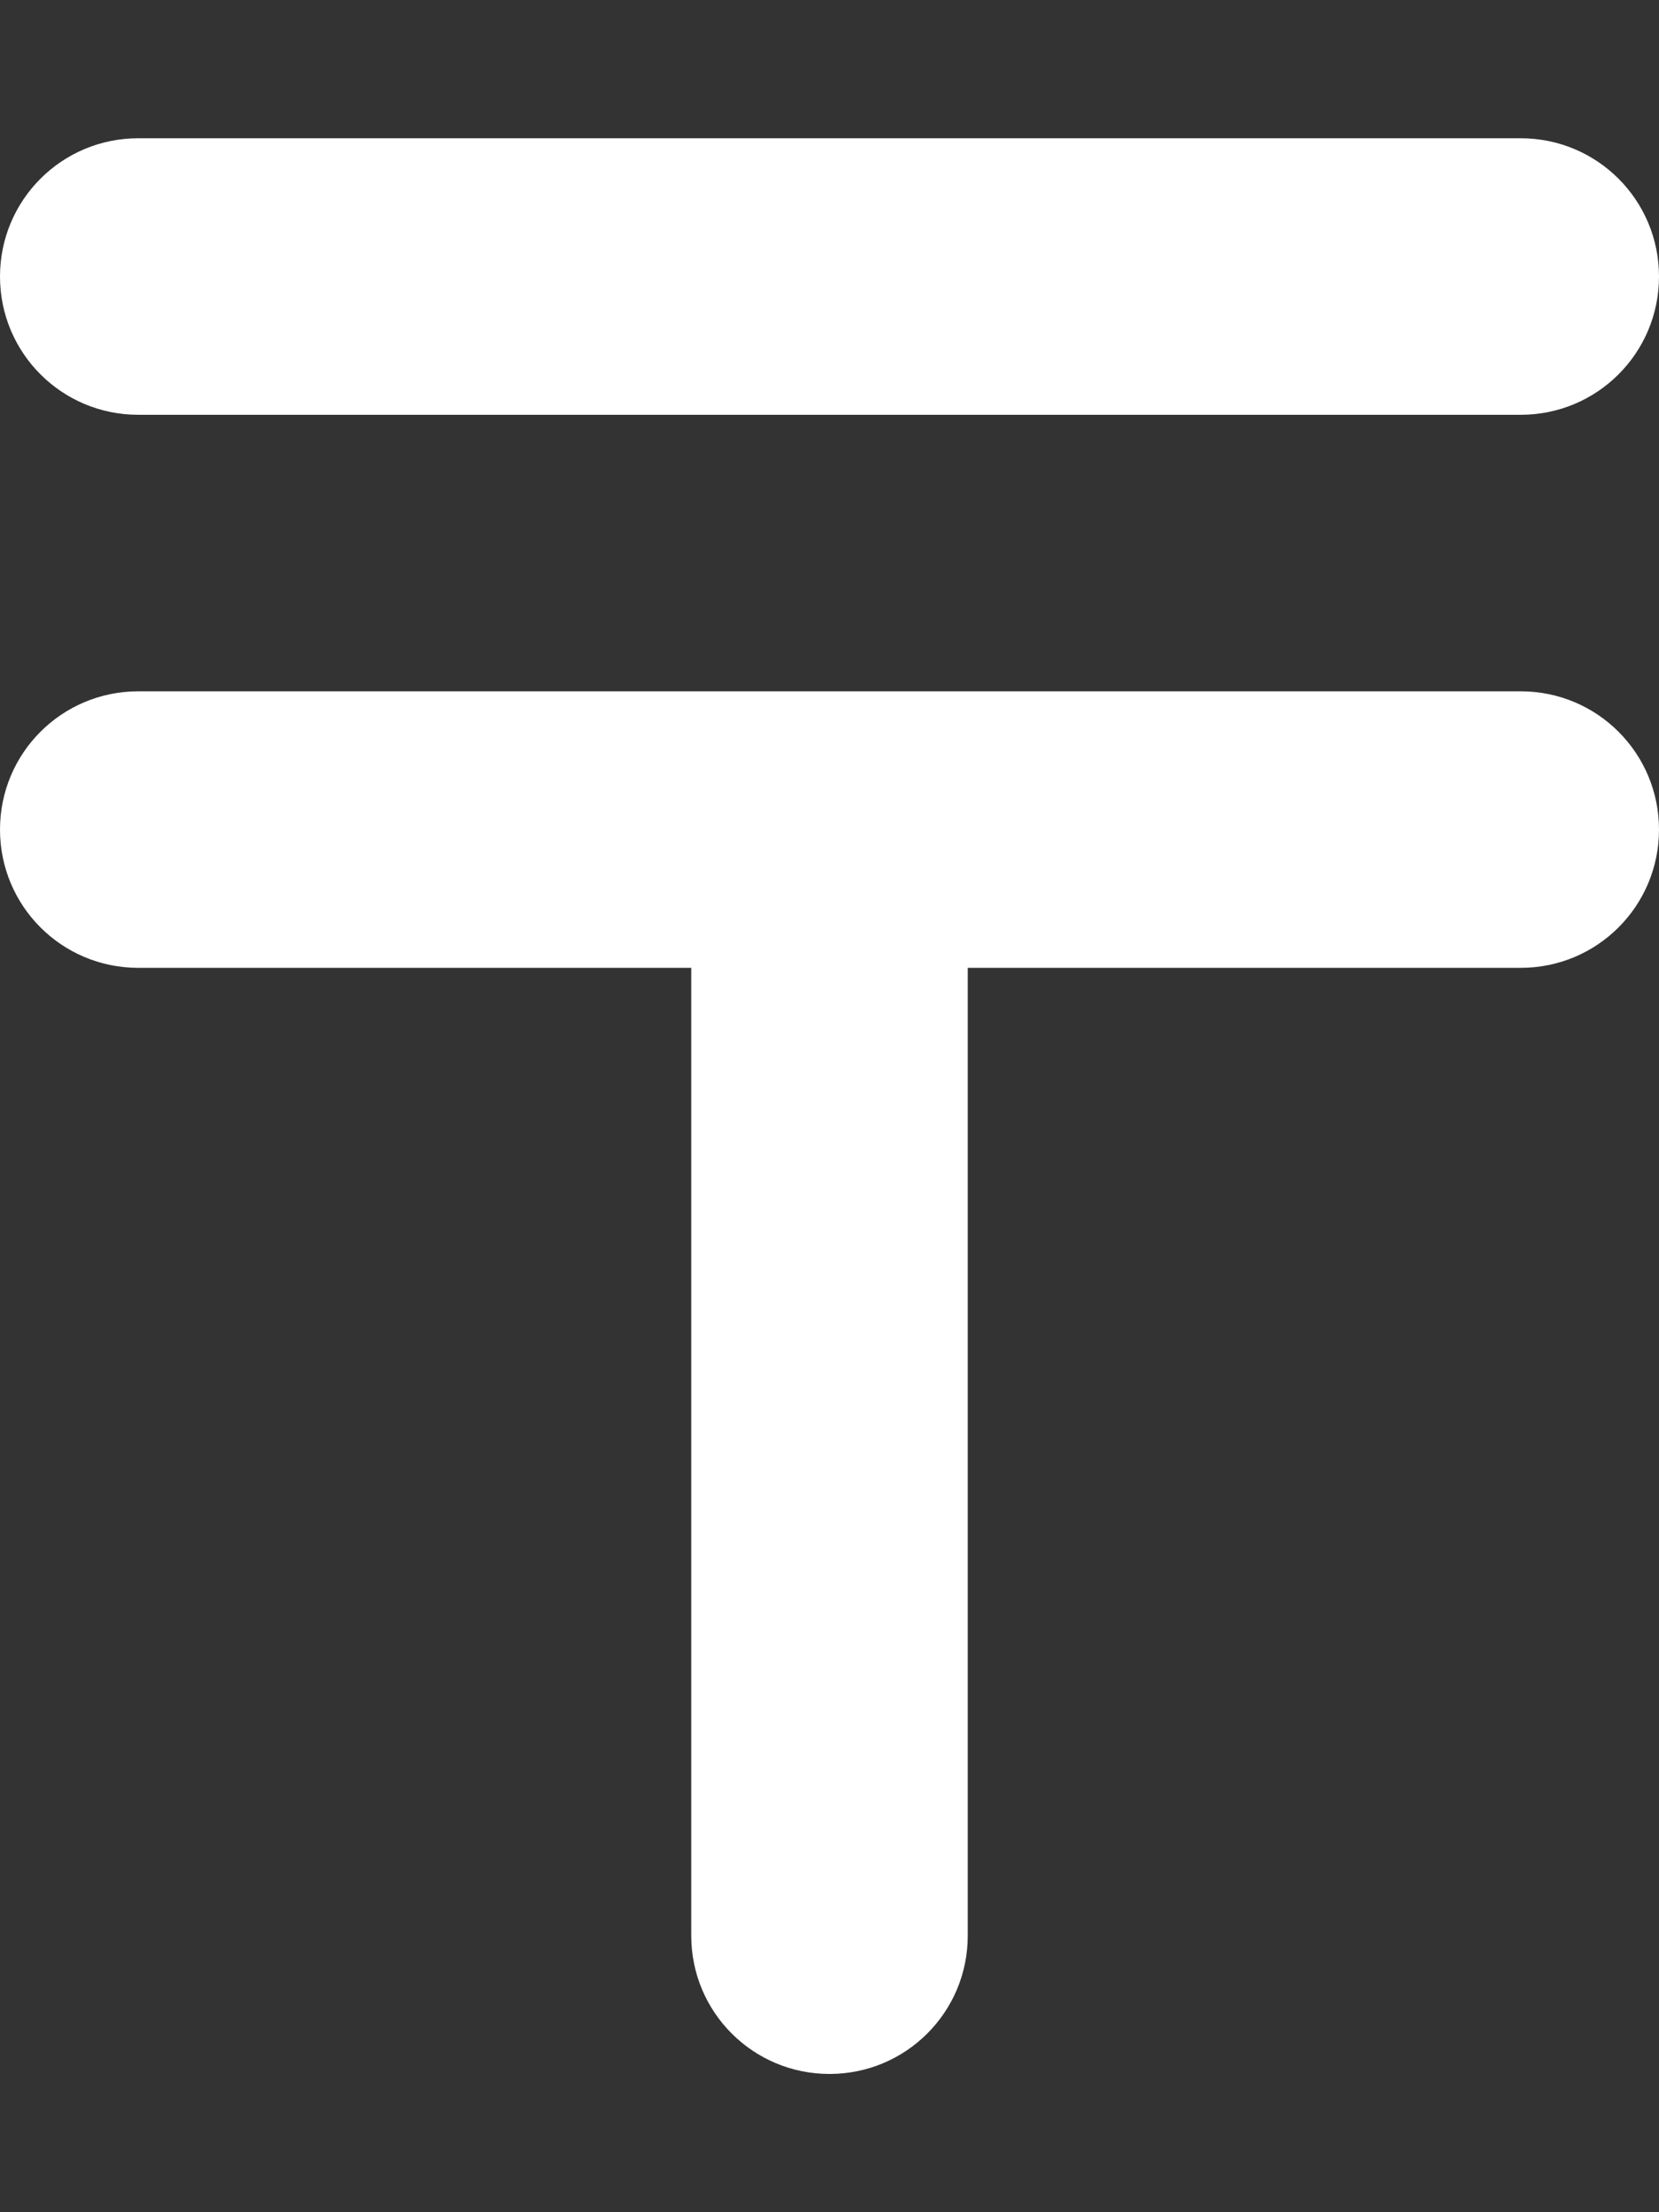 <svg xmlns="http://www.w3.org/2000/svg" viewBox="0 0 384 512"><rect x="0" y="0" width="384" height="512" fill="#333333" stroke="none"/><!--! Font Awesome Free 6.5.1 by @fontawesome - https://fontawesome.com License - https://fontawesome.com/license/free (Icons: CC BY 4.0, Fonts: SIL OFL 1.1, Code: MIT License) Copyright 2023 Fonticons, Inc. --><path d="M0 64C0 46.3 14.3 32 32 32H352c17.7 0 32 14.3 32 32s-14.3 32-32 32H32C14.3 96 0 81.7 0 64zM0 192c0-17.7 14.3-32 32-32H192 352c17.7 0 32 14.3 32 32s-14.3 32-32 32H224V448c0 17.7-14.3 32-32 32s-32-14.3-32-32V224H32c-17.7 0-32-14.3-32-32z" fill="#ffffff"></path></svg>